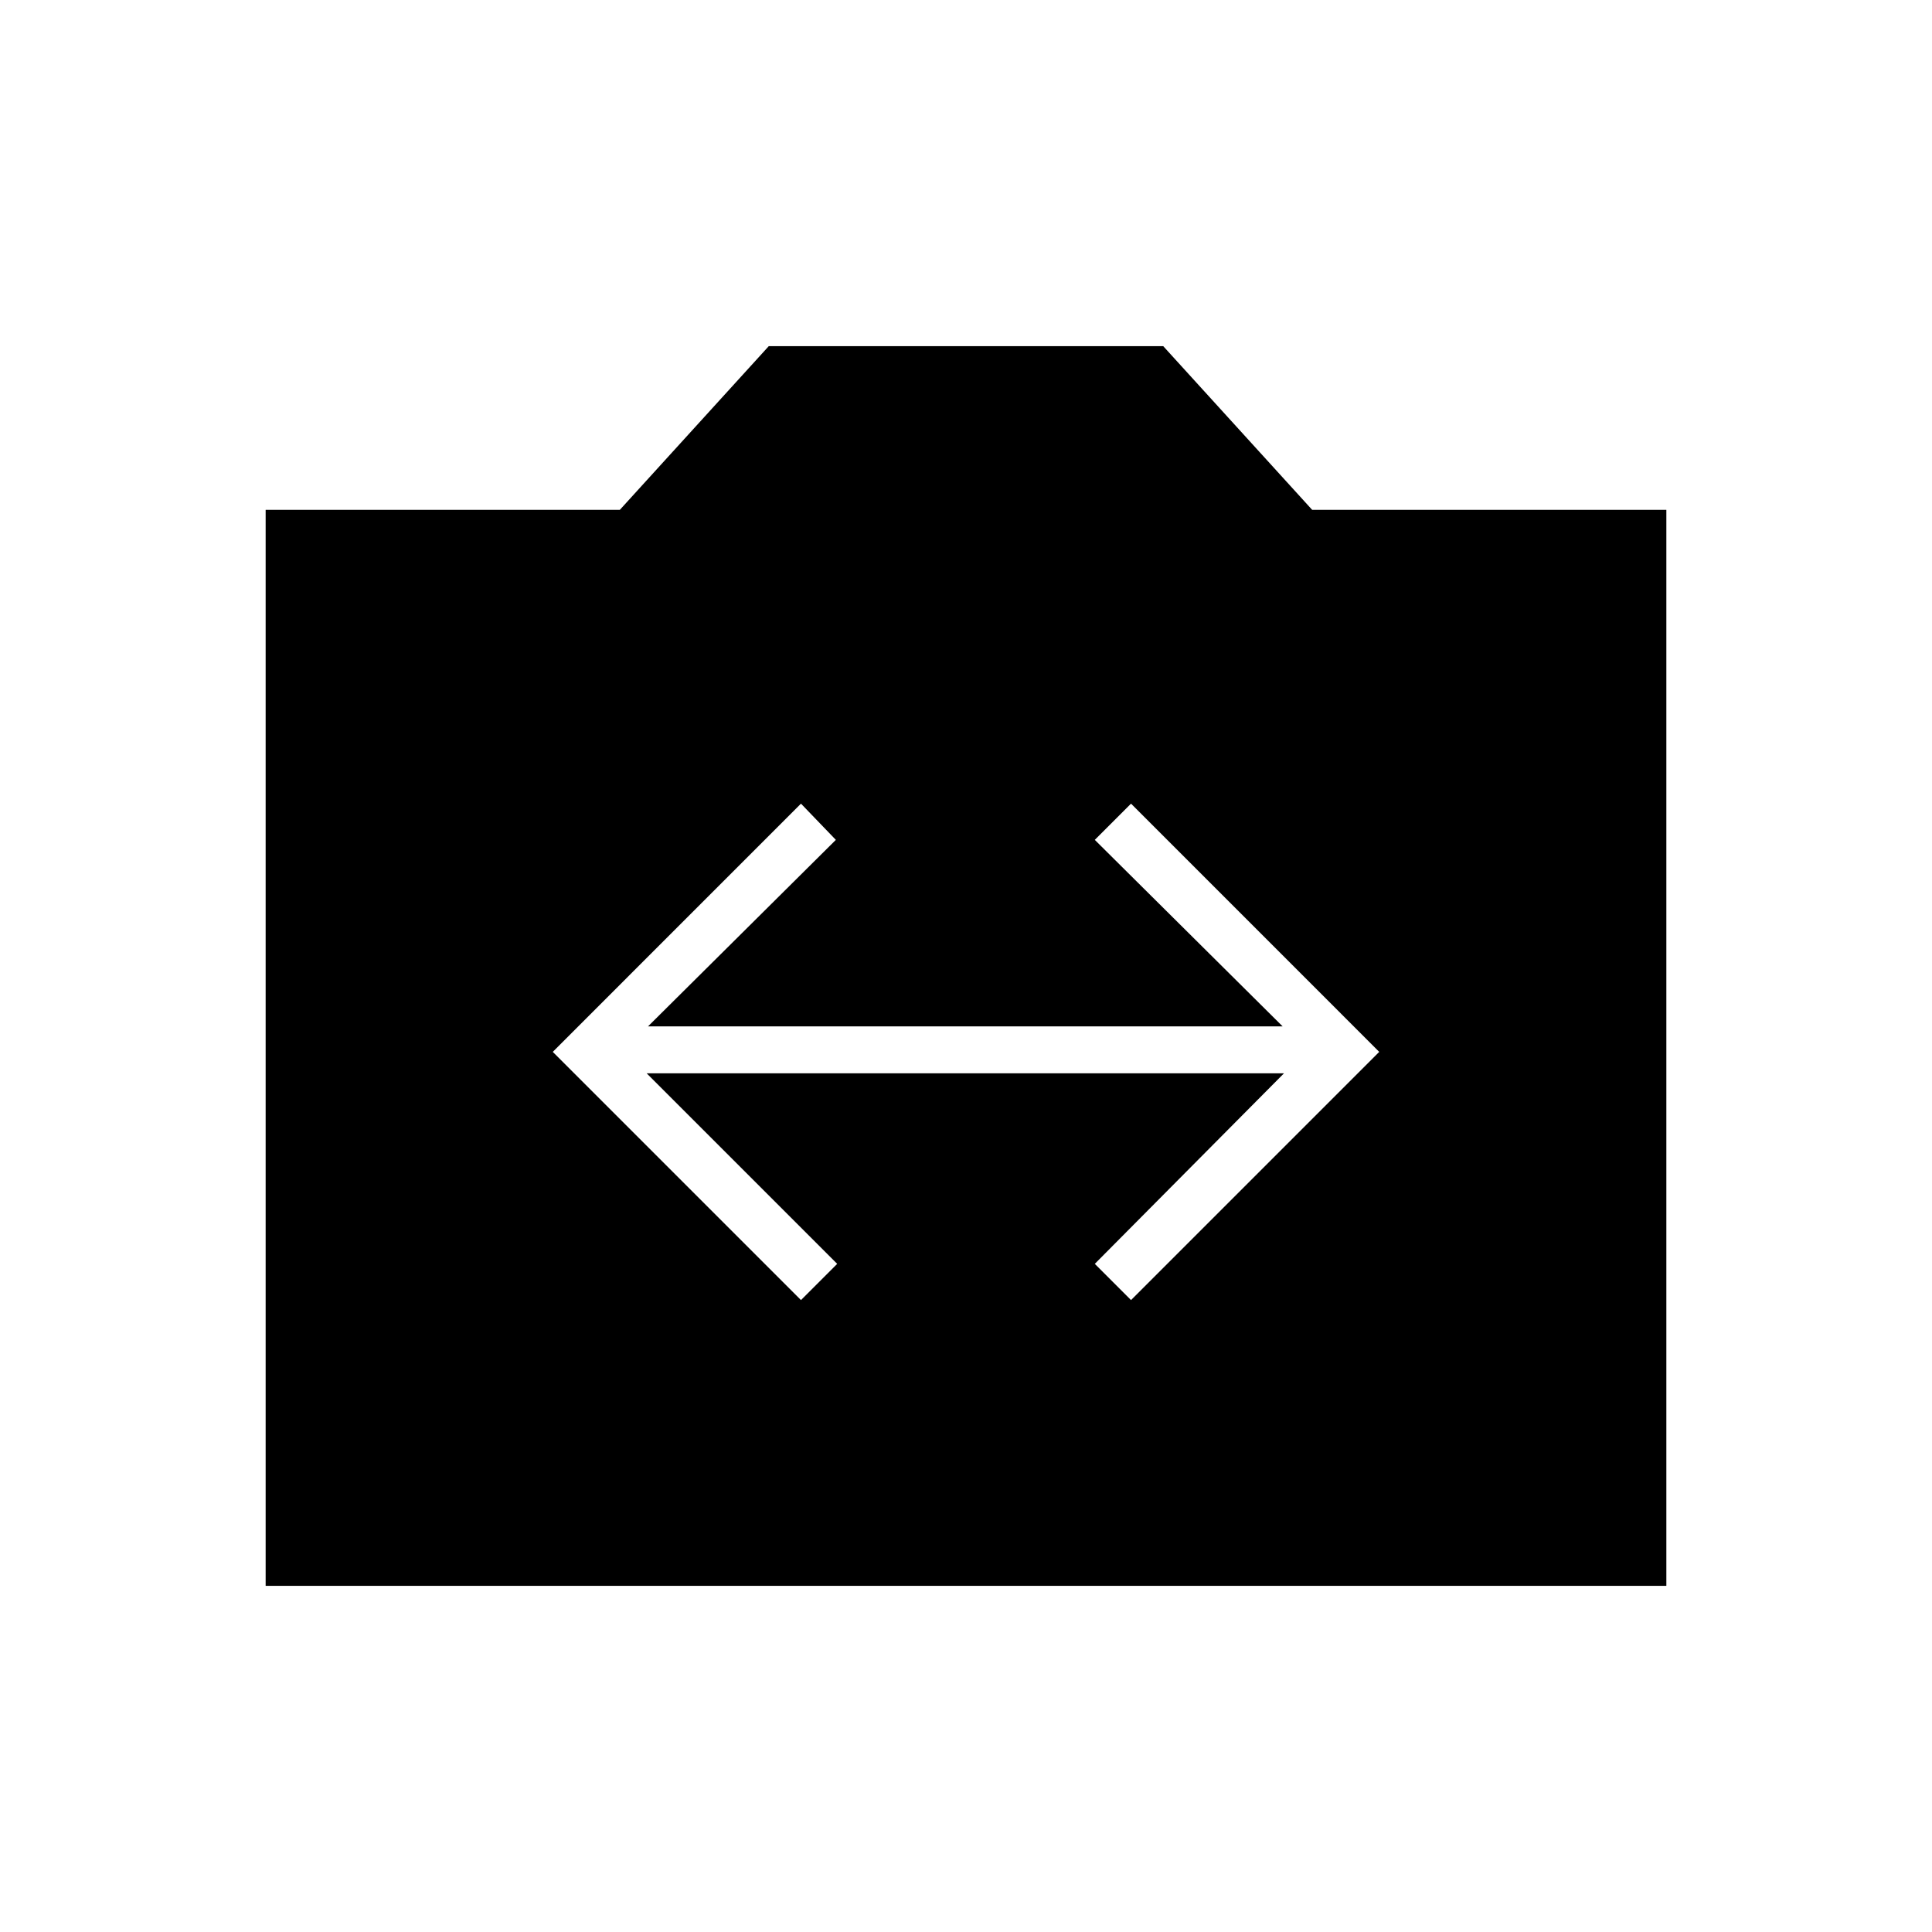 <svg xmlns="http://www.w3.org/2000/svg" height="40" viewBox="0 -960 960 960" width="40"><path d="M132-172v-534.67h176L382-788h196l74 81.33h176V-172H132Zm266-142 18-18-94.67-94.67H638L544-332l18 18 123.33-123.33L562-560.67l-18 18L637.33-450H322l93.33-92.67-17.33-18-123.33 123.34L398-314Z"/></svg>